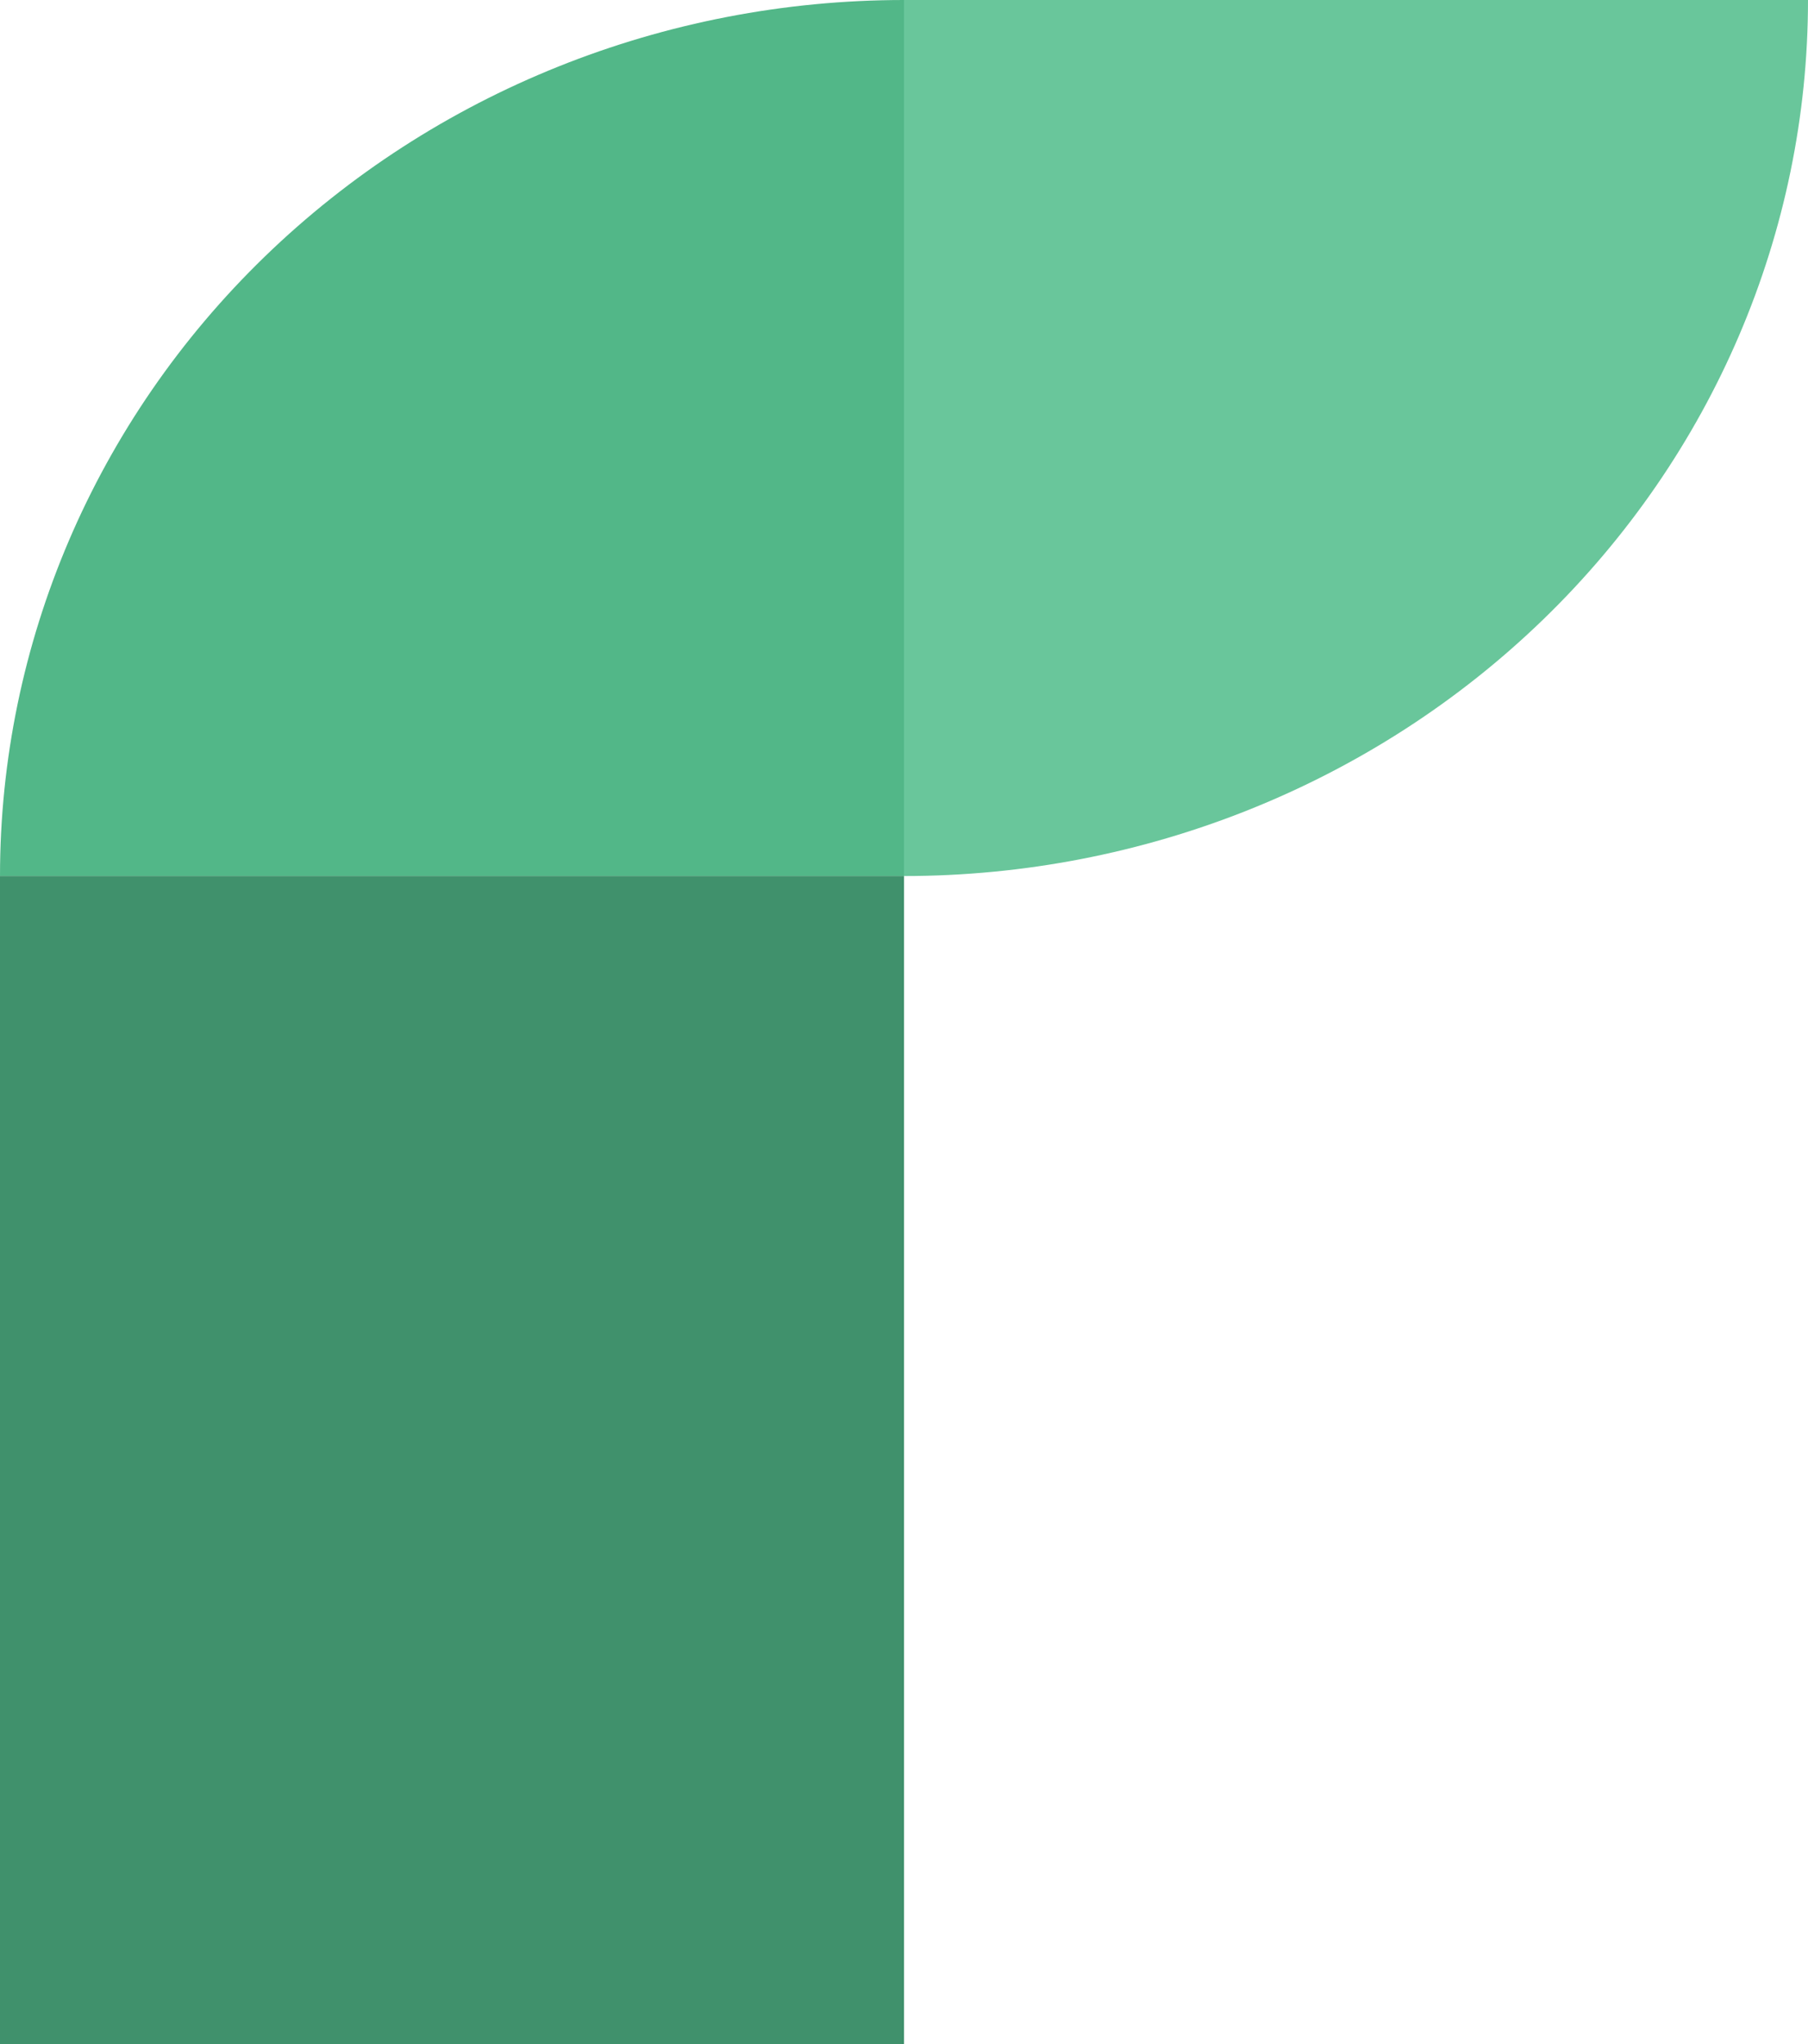 <svg width="23" height="26" viewBox="0 0 23 26" fill="none" xmlns="http://www.w3.org/2000/svg">
<path d="M0 11.143C0 8.188 1.212 5.353 3.368 3.264C5.525 1.174 8.45 0 11.5 0V11.143" fill="#52B788"/>
<path d="M11.5 11.143C14.55 11.143 17.475 9.969 19.632 7.879C21.788 5.79 23 2.955 23 0H11.5" fill="#69C69B"/>
<path d="M11.5 11.143H0V26H11.5V11.143Z" fill="#40916C"/>
</svg>
